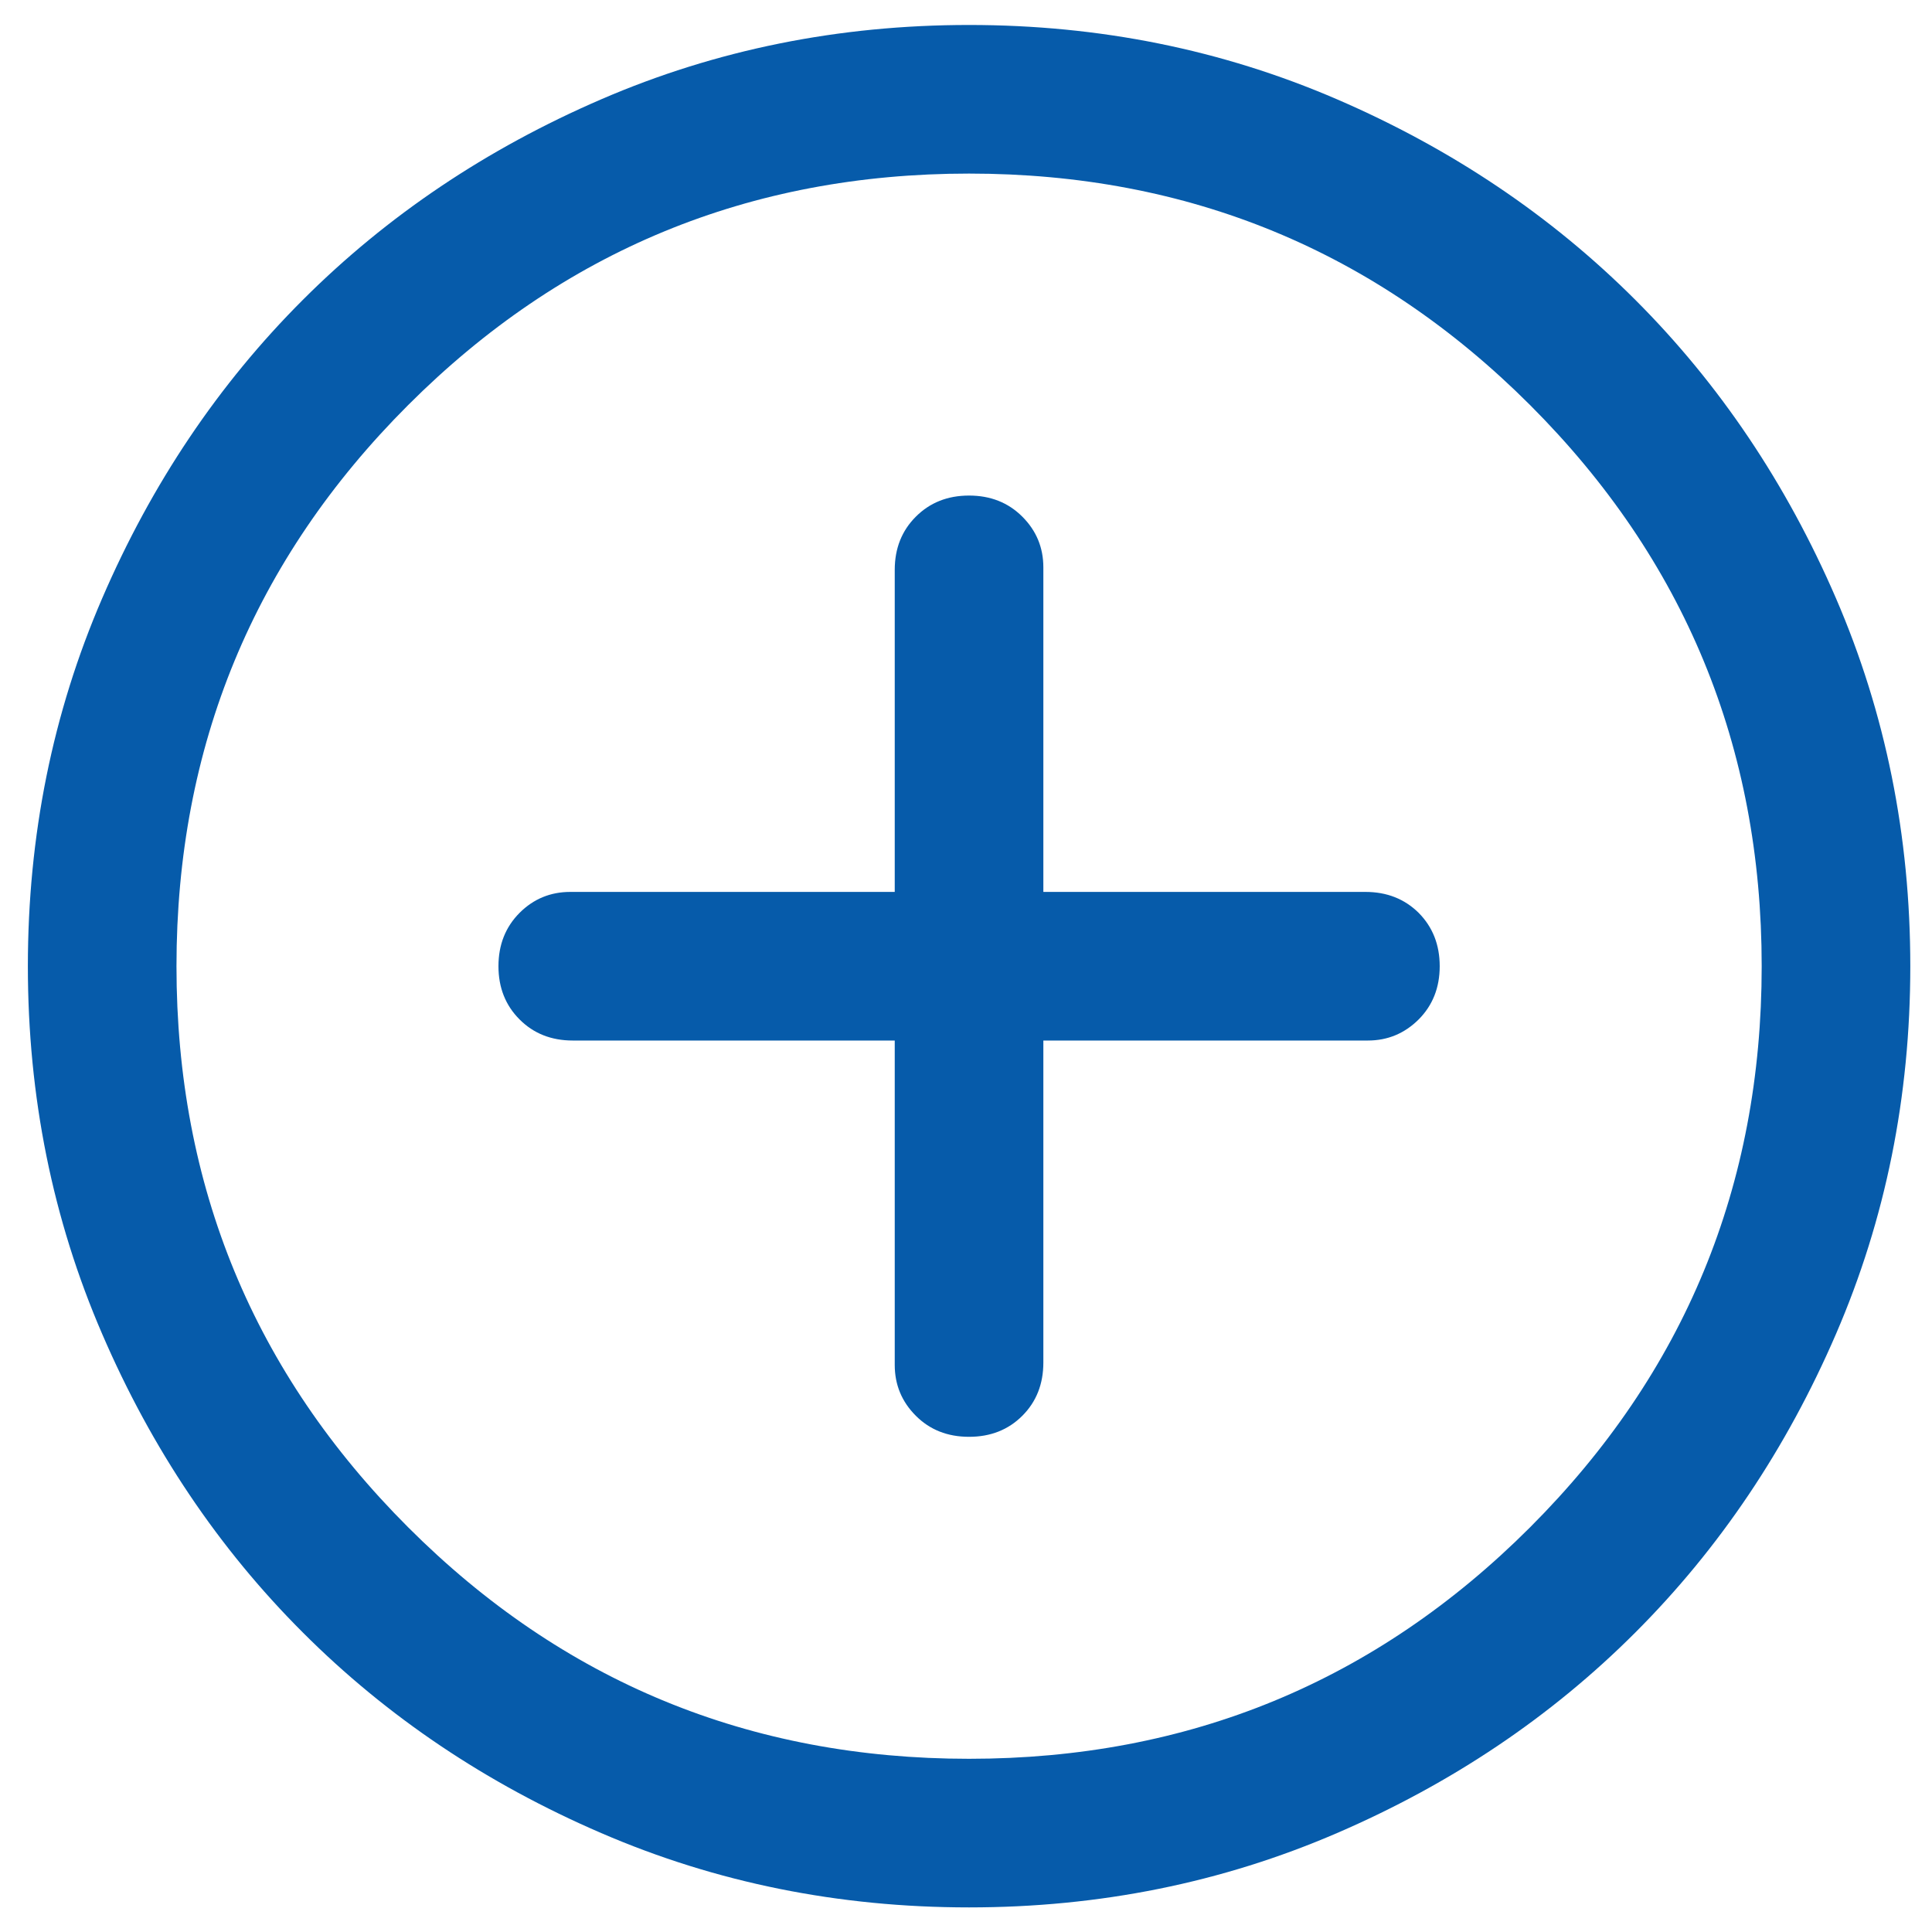 <svg width="26" height="26" viewBox="0 0 26 26" fill="none" xmlns="http://www.w3.org/2000/svg">
<path d="M13.041 19.336C13.33 19.336 13.569 19.242 13.758 19.053C13.947 18.864 14.041 18.625 14.041 18.336V14.003H18.408C18.674 14.003 18.902 13.908 19.092 13.719C19.28 13.53 19.375 13.291 19.375 13.003C19.375 12.714 19.28 12.475 19.092 12.285C18.902 12.097 18.663 12.003 18.375 12.003H14.041V7.636C14.041 7.369 13.947 7.142 13.758 6.953C13.569 6.764 13.33 6.669 13.041 6.669C12.752 6.669 12.514 6.764 12.325 6.953C12.136 7.142 12.041 7.38 12.041 7.669V12.003H7.675C7.408 12.003 7.18 12.097 6.992 12.285C6.803 12.475 6.708 12.714 6.708 13.003C6.708 13.291 6.803 13.53 6.992 13.719C7.18 13.908 7.419 14.003 7.708 14.003H12.041V18.369C12.041 18.636 12.136 18.864 12.325 19.053C12.514 19.242 12.752 19.336 13.041 19.336ZM13.041 25.669C11.286 25.669 9.636 25.336 8.092 24.669C6.547 24.003 5.208 23.103 4.075 21.969C2.941 20.836 2.041 19.497 1.375 17.952C0.708 16.408 0.375 14.758 0.375 13.003C0.375 11.247 0.708 9.597 1.375 8.052C2.041 6.508 2.941 5.169 4.075 4.036C5.208 2.903 6.547 2.003 8.092 1.336C9.636 0.669 11.286 0.336 13.041 0.336C14.797 0.336 16.447 0.669 17.992 1.336C19.536 2.003 20.875 2.903 22.008 4.036C23.141 5.169 24.041 6.508 24.708 8.052C25.375 9.597 25.708 11.247 25.708 13.003C25.708 14.758 25.375 16.408 24.708 17.952C24.041 19.497 23.141 20.836 22.008 21.969C20.875 23.103 19.536 24.003 17.992 24.669C16.447 25.336 14.797 25.669 13.041 25.669ZM13.041 23.669C15.997 23.669 18.514 22.631 20.592 20.553C22.669 18.475 23.708 15.958 23.708 13.003C23.708 10.047 22.669 7.53 20.592 5.452C18.514 3.375 15.997 2.336 13.041 2.336C10.086 2.336 7.569 3.375 5.492 5.452C3.414 7.53 2.375 10.047 2.375 13.003C2.375 15.958 3.414 18.475 5.492 20.553C7.569 22.631 10.086 23.669 13.041 23.669Z" fill="#065BAA"/>
</svg>
